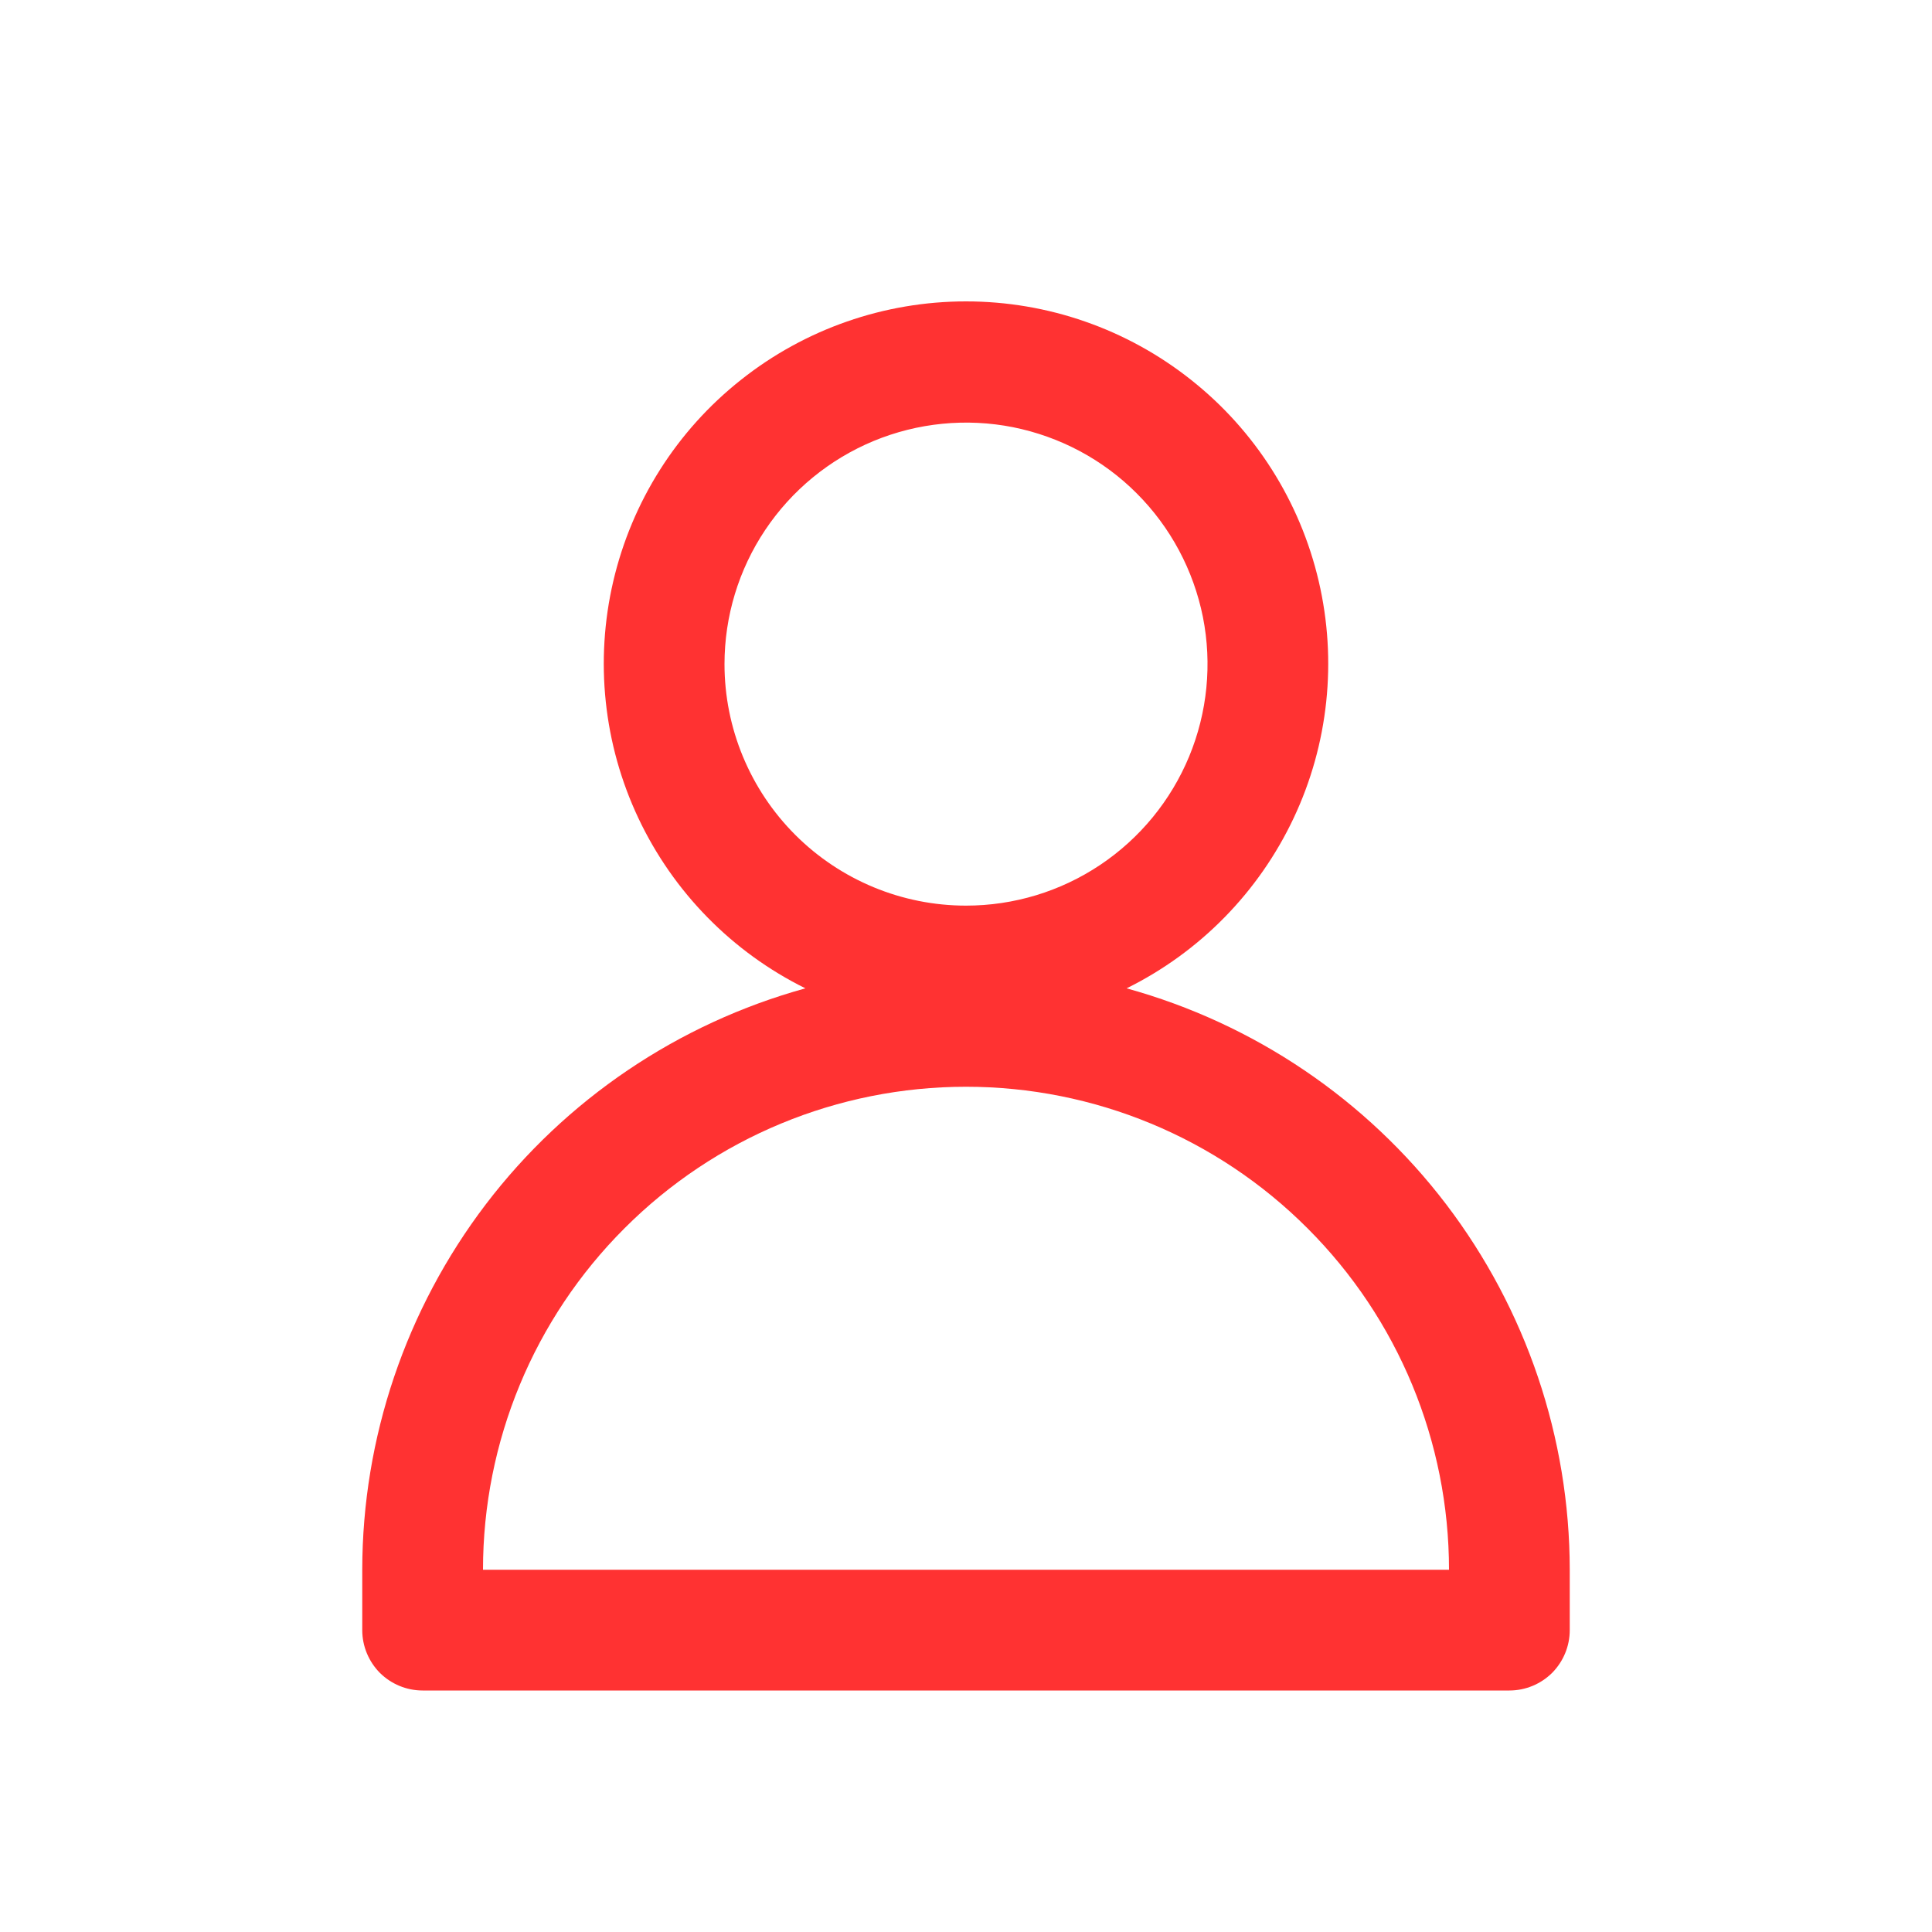 <svg width="16" height="16" viewBox="0 0 16 16" fill="none" xmlns="http://www.w3.org/2000/svg">
<path d="M9.33 8.185C9.937 7.885 10.424 7.388 10.713 6.776C11.002 6.164 11.075 5.472 10.921 4.813C10.767 4.154 10.395 3.566 9.864 3.146C9.334 2.725 8.677 2.496 8 2.496C7.323 2.496 6.666 2.725 6.136 3.146C5.605 3.566 5.233 4.154 5.079 4.813C4.925 5.472 4.998 6.164 5.287 6.776C5.576 7.388 6.063 7.885 6.67 8.185C5.616 8.476 4.686 9.104 4.023 9.974C3.361 10.844 3.001 11.907 3 13V13.5C3 13.633 3.053 13.76 3.146 13.854C3.24 13.947 3.367 14 3.5 14H12.5C12.633 14 12.76 13.947 12.854 13.854C12.947 13.76 13 13.633 13 13.5V13C12.999 11.907 12.639 10.844 11.977 9.974C11.314 9.104 10.384 8.476 9.33 8.185ZM6 5.5C6 5.104 6.117 4.718 6.337 4.389C6.557 4.06 6.869 3.804 7.235 3.652C7.6 3.501 8.002 3.461 8.39 3.538C8.778 3.616 9.135 3.806 9.414 4.086C9.694 4.366 9.884 4.722 9.962 5.11C10.039 5.498 9.999 5.9 9.848 6.265C9.696 6.631 9.44 6.943 9.111 7.163C8.782 7.383 8.396 7.5 8 7.5C7.47 7.5 6.961 7.289 6.586 6.914C6.211 6.539 6 6.03 6 5.5ZM4 13C4 11.939 4.421 10.922 5.172 10.172C5.922 9.421 6.939 9 8 9C9.061 9 10.078 9.421 10.828 10.172C11.579 10.922 12 11.939 12 13H4Z" fill="#FF3232"/>
</svg>
